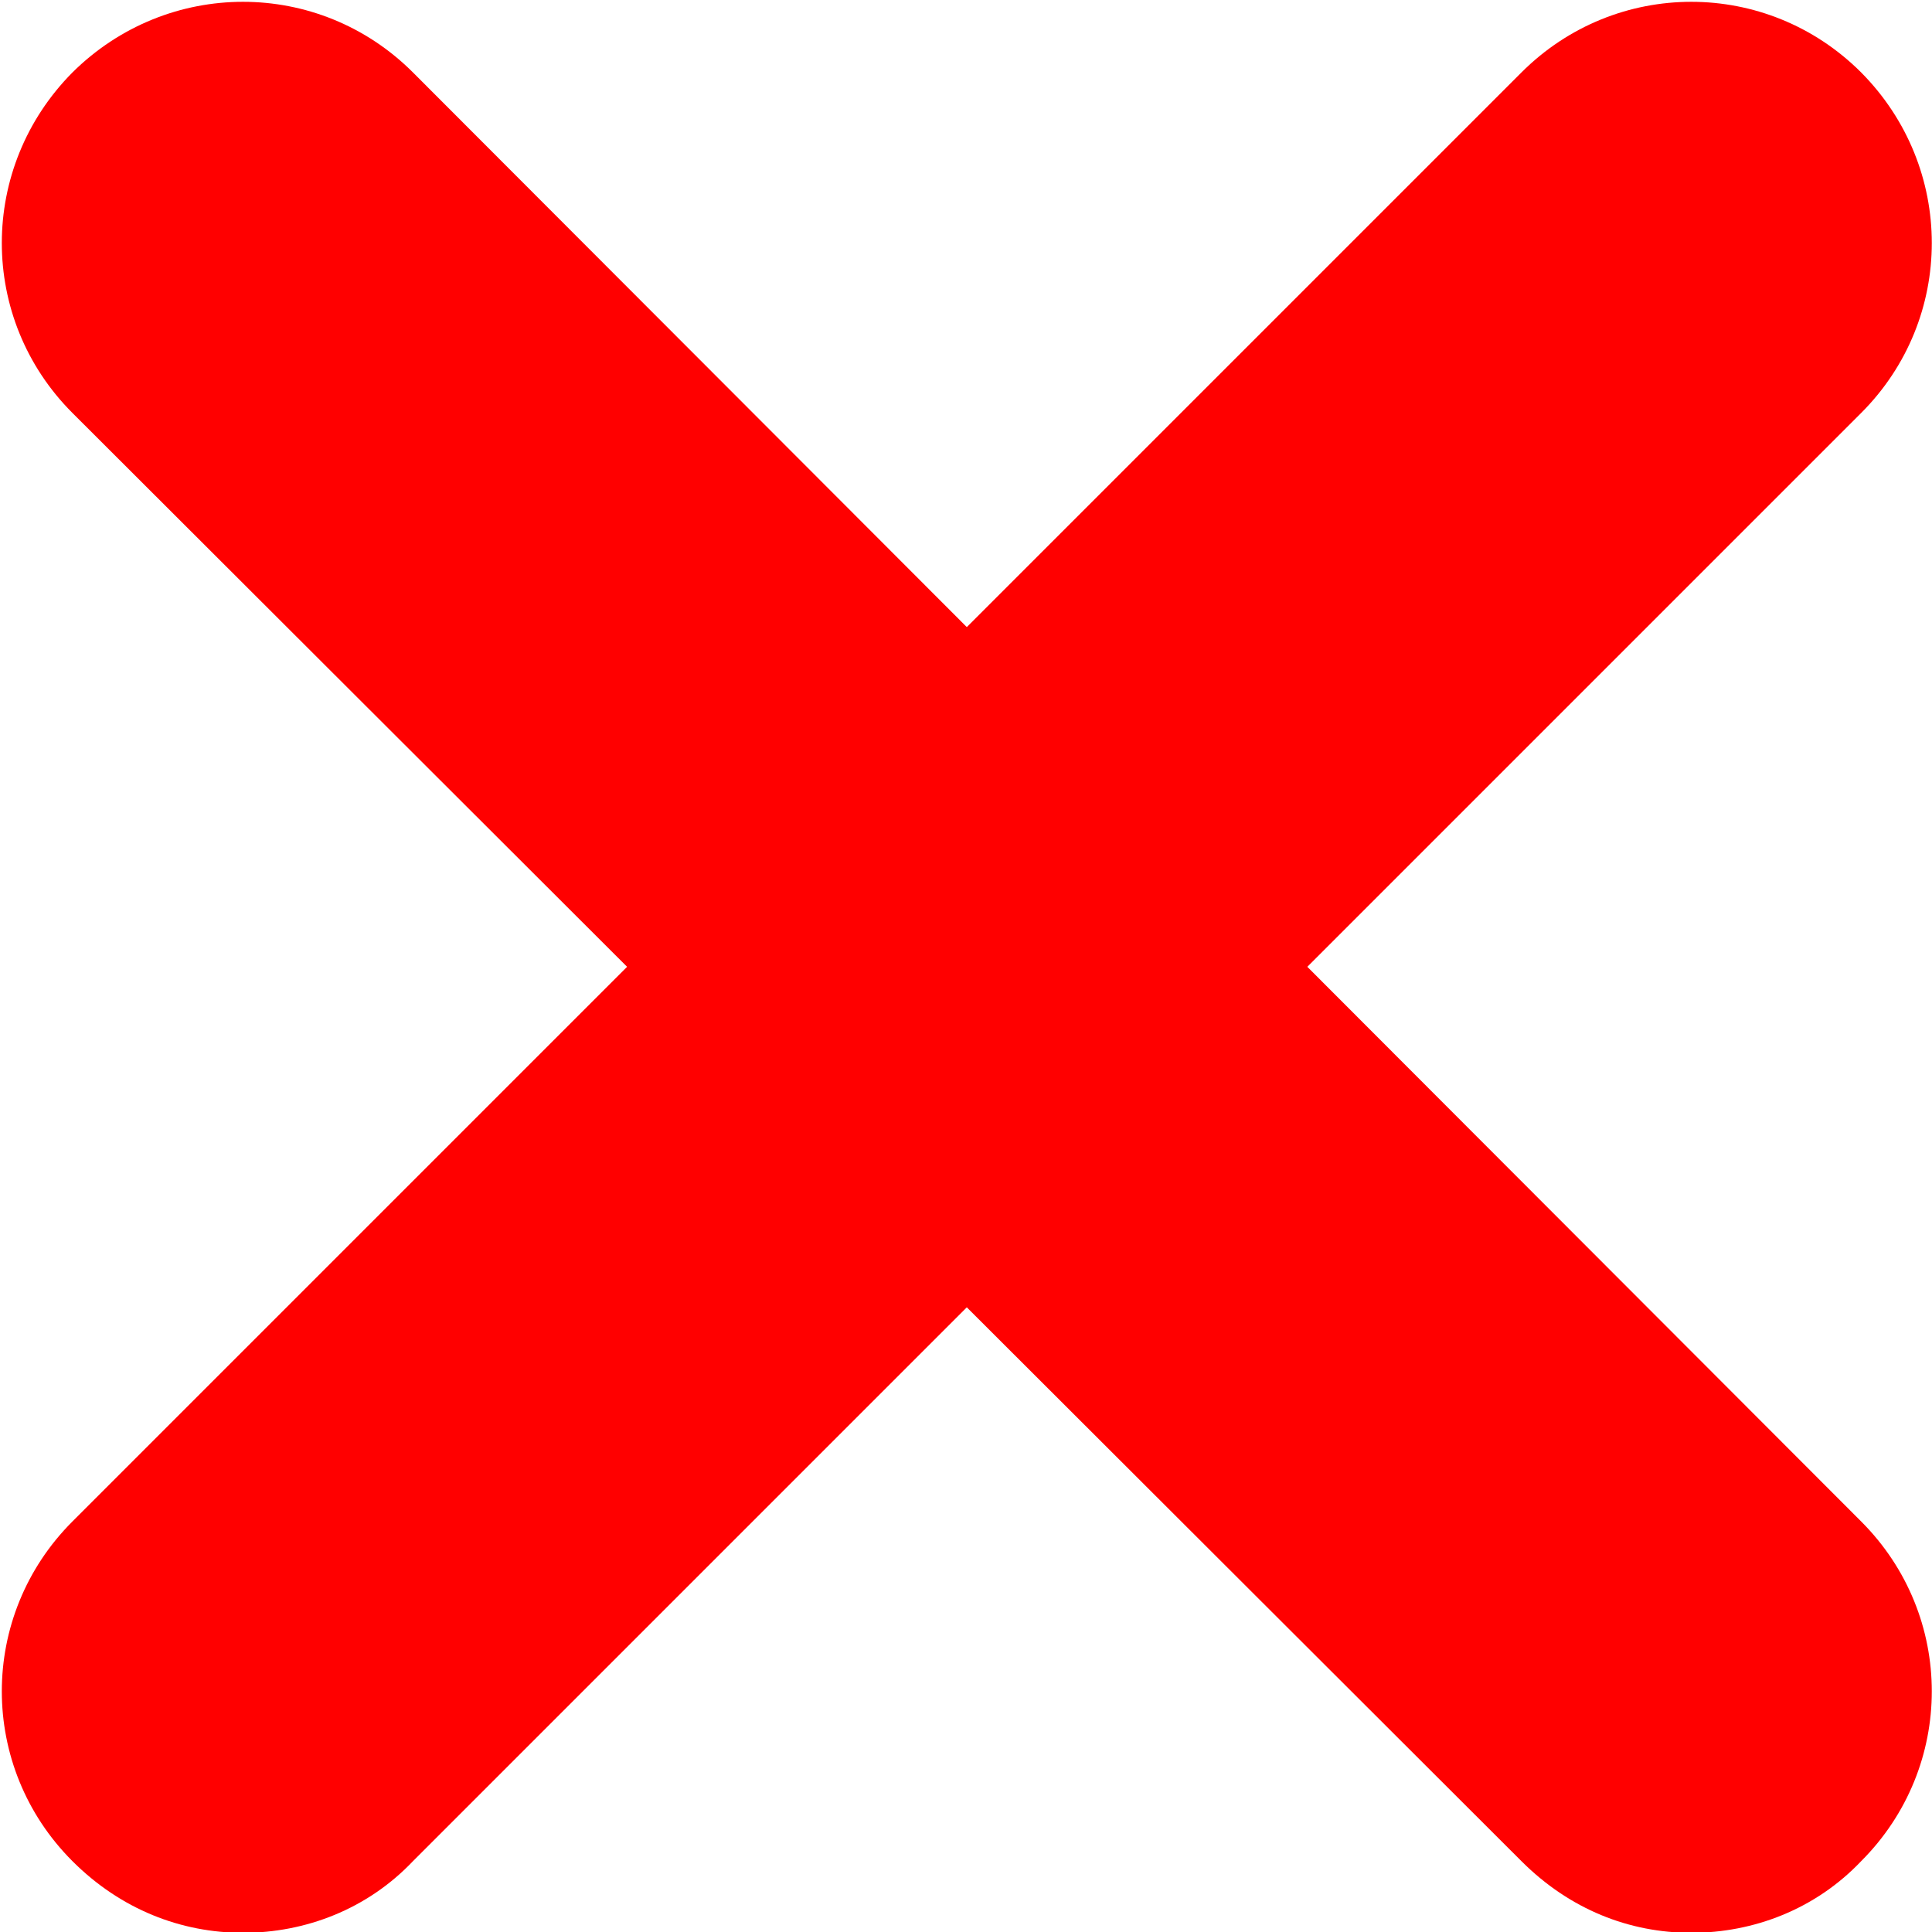 <svg version="1.2" baseProfile="tiny-ps" xmlns="http://www.w3.org/2000/svg" viewBox="0 0 24 24" width="24" height="24">
	<title>noun_Close_392995-svg</title>
	<style>
		tspan { white-space:pre }
		.shp0 { fill: #ff0000 } 
	</style>
	<g >
		<path class="shp0" d="M23.12 0.9C21.95 -0.27 20.07 -0.27 18.9 0.9L12.01 7.79L5.13 0.9C3.96 -0.27 2.08 -0.27 0.9 0.9C-0.27 2.08 -0.27 3.96 0.9 5.13L7.79 12.01L0.9 18.9C-0.27 20.07 -0.27 21.95 0.9 23.12C1.5 23.72 2.25 24.01 3.02 24.01C3.79 24.01 4.56 23.72 5.13 23.12L12.01 16.24L18.9 23.12C19.5 23.72 20.24 24.01 21.01 24.01C21.78 24.01 22.55 23.72 23.12 23.12C24.29 21.95 24.29 20.07 23.12 18.9L16.24 12.01L23.12 5.13C24.29 3.96 24.29 2.08 23.12 0.9Z" />
	</g>
</svg>